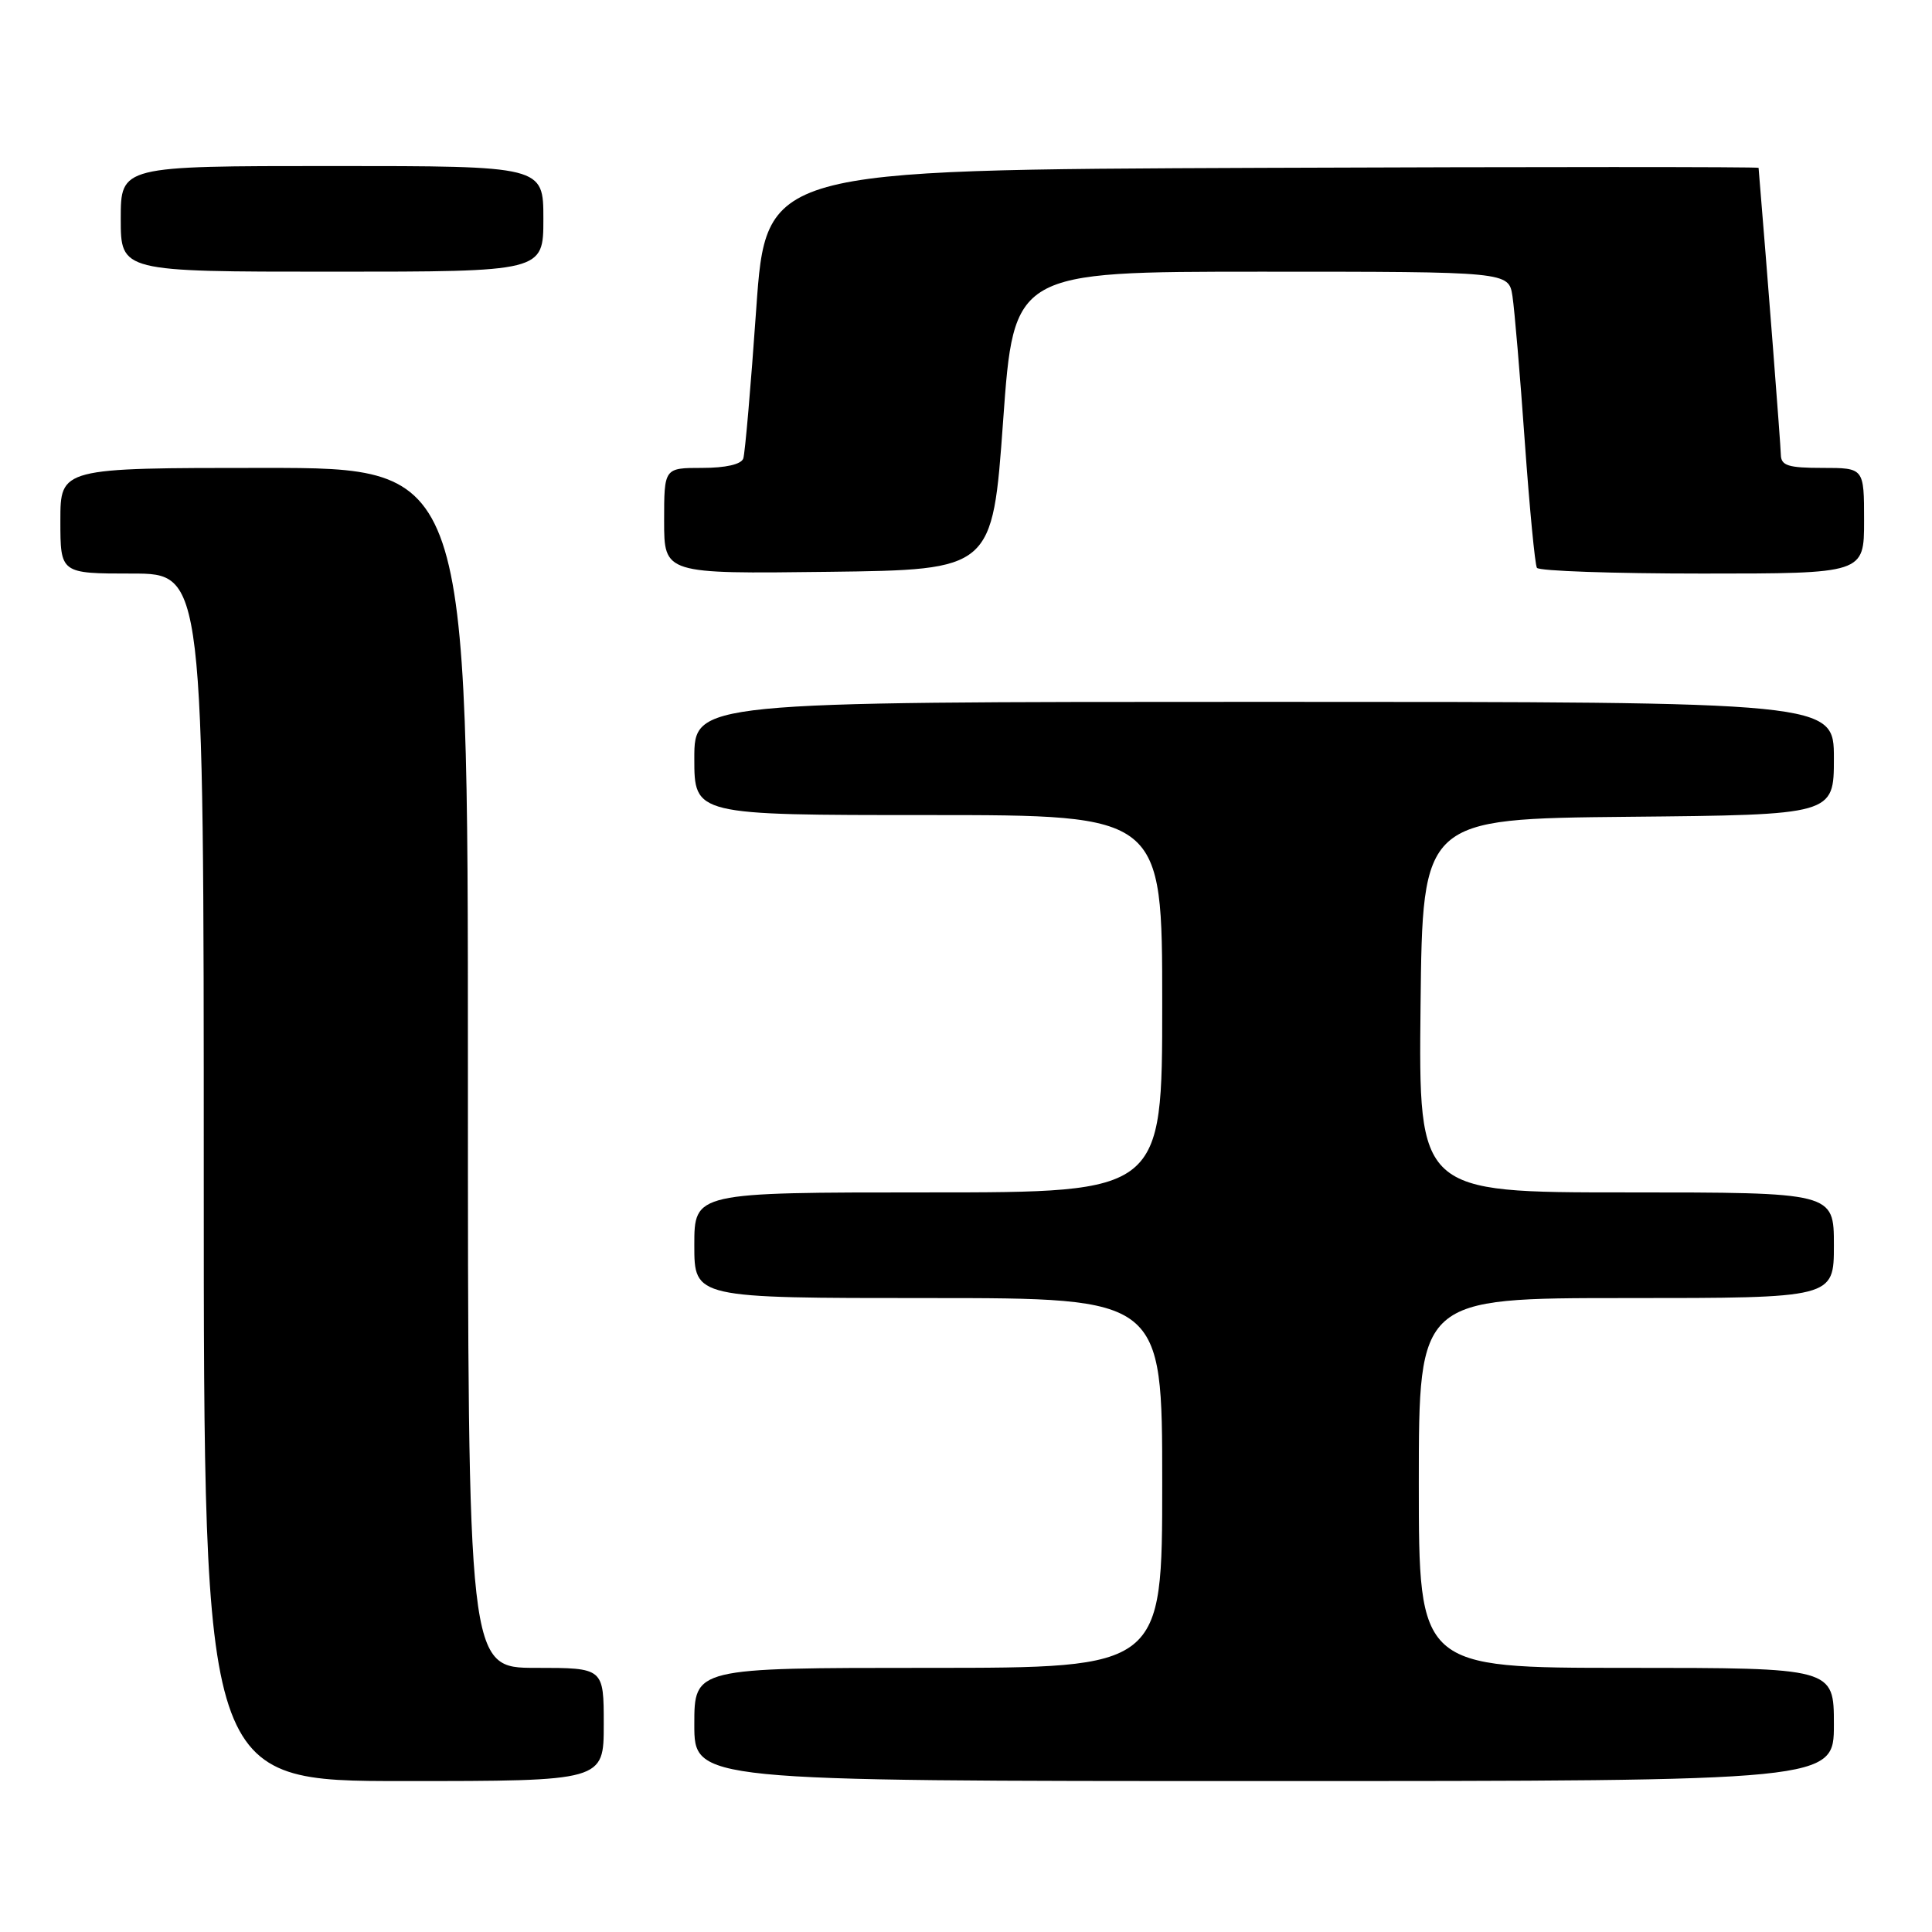 <?xml version="1.0" encoding="UTF-8" standalone="no"?>
<!DOCTYPE svg PUBLIC "-//W3C//DTD SVG 1.1//EN" "http://www.w3.org/Graphics/SVG/1.1/DTD/svg11.dtd" >
<svg xmlns="http://www.w3.org/2000/svg" xmlns:xlink="http://www.w3.org/1999/xlink" version="1.1" viewBox="0 0 256 256">
 <g >
 <path fill="currentColor"
d=" M 80.00 228.50 C 80.00 221.00 80.00 221.00 71.00 221.00 C 62.00 221.00 62.00 221.00 62.00 141.50 C 62.00 62.00 62.00 62.00 35.00 62.00 C 8.00 62.00 8.00 62.00 8.00 69.00 C 8.00 76.00 8.00 76.00 17.50 76.00 C 27.00 76.00 27.00 76.00 27.00 156.00 C 27.00 236.00 27.00 236.00 53.50 236.00 C 80.00 236.00 80.00 236.00 80.00 228.50 Z  M 243.00 228.50 C 243.00 221.00 243.00 221.00 215.50 221.00 C 188.00 221.00 188.00 221.00 188.00 196.50 C 188.00 172.00 188.00 172.00 215.50 172.00 C 243.00 172.00 243.00 172.00 243.00 165.00 C 243.00 158.00 243.00 158.00 215.48 158.00 C 187.97 158.00 187.97 158.00 188.23 133.25 C 188.50 108.50 188.50 108.50 215.75 108.23 C 243.00 107.97 243.00 107.97 243.00 100.48 C 243.00 93.00 243.00 93.00 167.50 93.00 C 92.00 93.00 92.00 93.00 92.00 100.50 C 92.00 108.00 92.00 108.00 123.00 108.00 C 154.00 108.00 154.00 108.00 154.00 133.00 C 154.00 158.00 154.00 158.00 123.00 158.00 C 92.00 158.00 92.00 158.00 92.00 165.00 C 92.00 172.00 92.00 172.00 123.00 172.00 C 154.00 172.00 154.00 172.00 154.00 196.50 C 154.00 221.00 154.00 221.00 123.00 221.00 C 92.00 221.00 92.00 221.00 92.00 228.50 C 92.00 236.00 92.00 236.00 167.50 236.00 C 243.00 236.00 243.00 236.00 243.00 228.50 Z  M 132.92 55.75 C 134.34 36.00 134.34 36.00 167.13 36.00 C 199.91 36.00 199.91 36.00 200.41 39.25 C 200.68 41.04 201.42 49.70 202.04 58.49 C 202.67 67.29 203.39 74.83 203.65 75.24 C 203.91 75.66 213.77 76.00 225.56 76.00 C 247.00 76.00 247.00 76.00 247.00 69.00 C 247.00 62.00 247.00 62.00 241.50 62.00 C 236.94 62.00 236.00 61.70 235.97 60.25 C 235.95 58.97 234.16 35.92 233.02 22.24 C 233.01 22.10 203.41 22.10 167.25 22.24 C 101.50 22.50 101.50 22.50 100.20 41.00 C 99.49 51.17 98.72 60.06 98.49 60.75 C 98.22 61.53 96.16 62.00 93.03 62.00 C 88.00 62.00 88.00 62.00 88.00 69.02 C 88.00 76.04 88.00 76.04 109.75 75.77 C 131.50 75.50 131.50 75.50 132.92 55.75 Z  M 72.00 29.00 C 72.00 22.00 72.00 22.00 44.00 22.00 C 16.00 22.00 16.00 22.00 16.00 29.00 C 16.00 36.00 16.00 36.00 44.00 36.00 C 72.00 36.00 72.00 36.00 72.00 29.00 Z "/>
</g>
</svg>